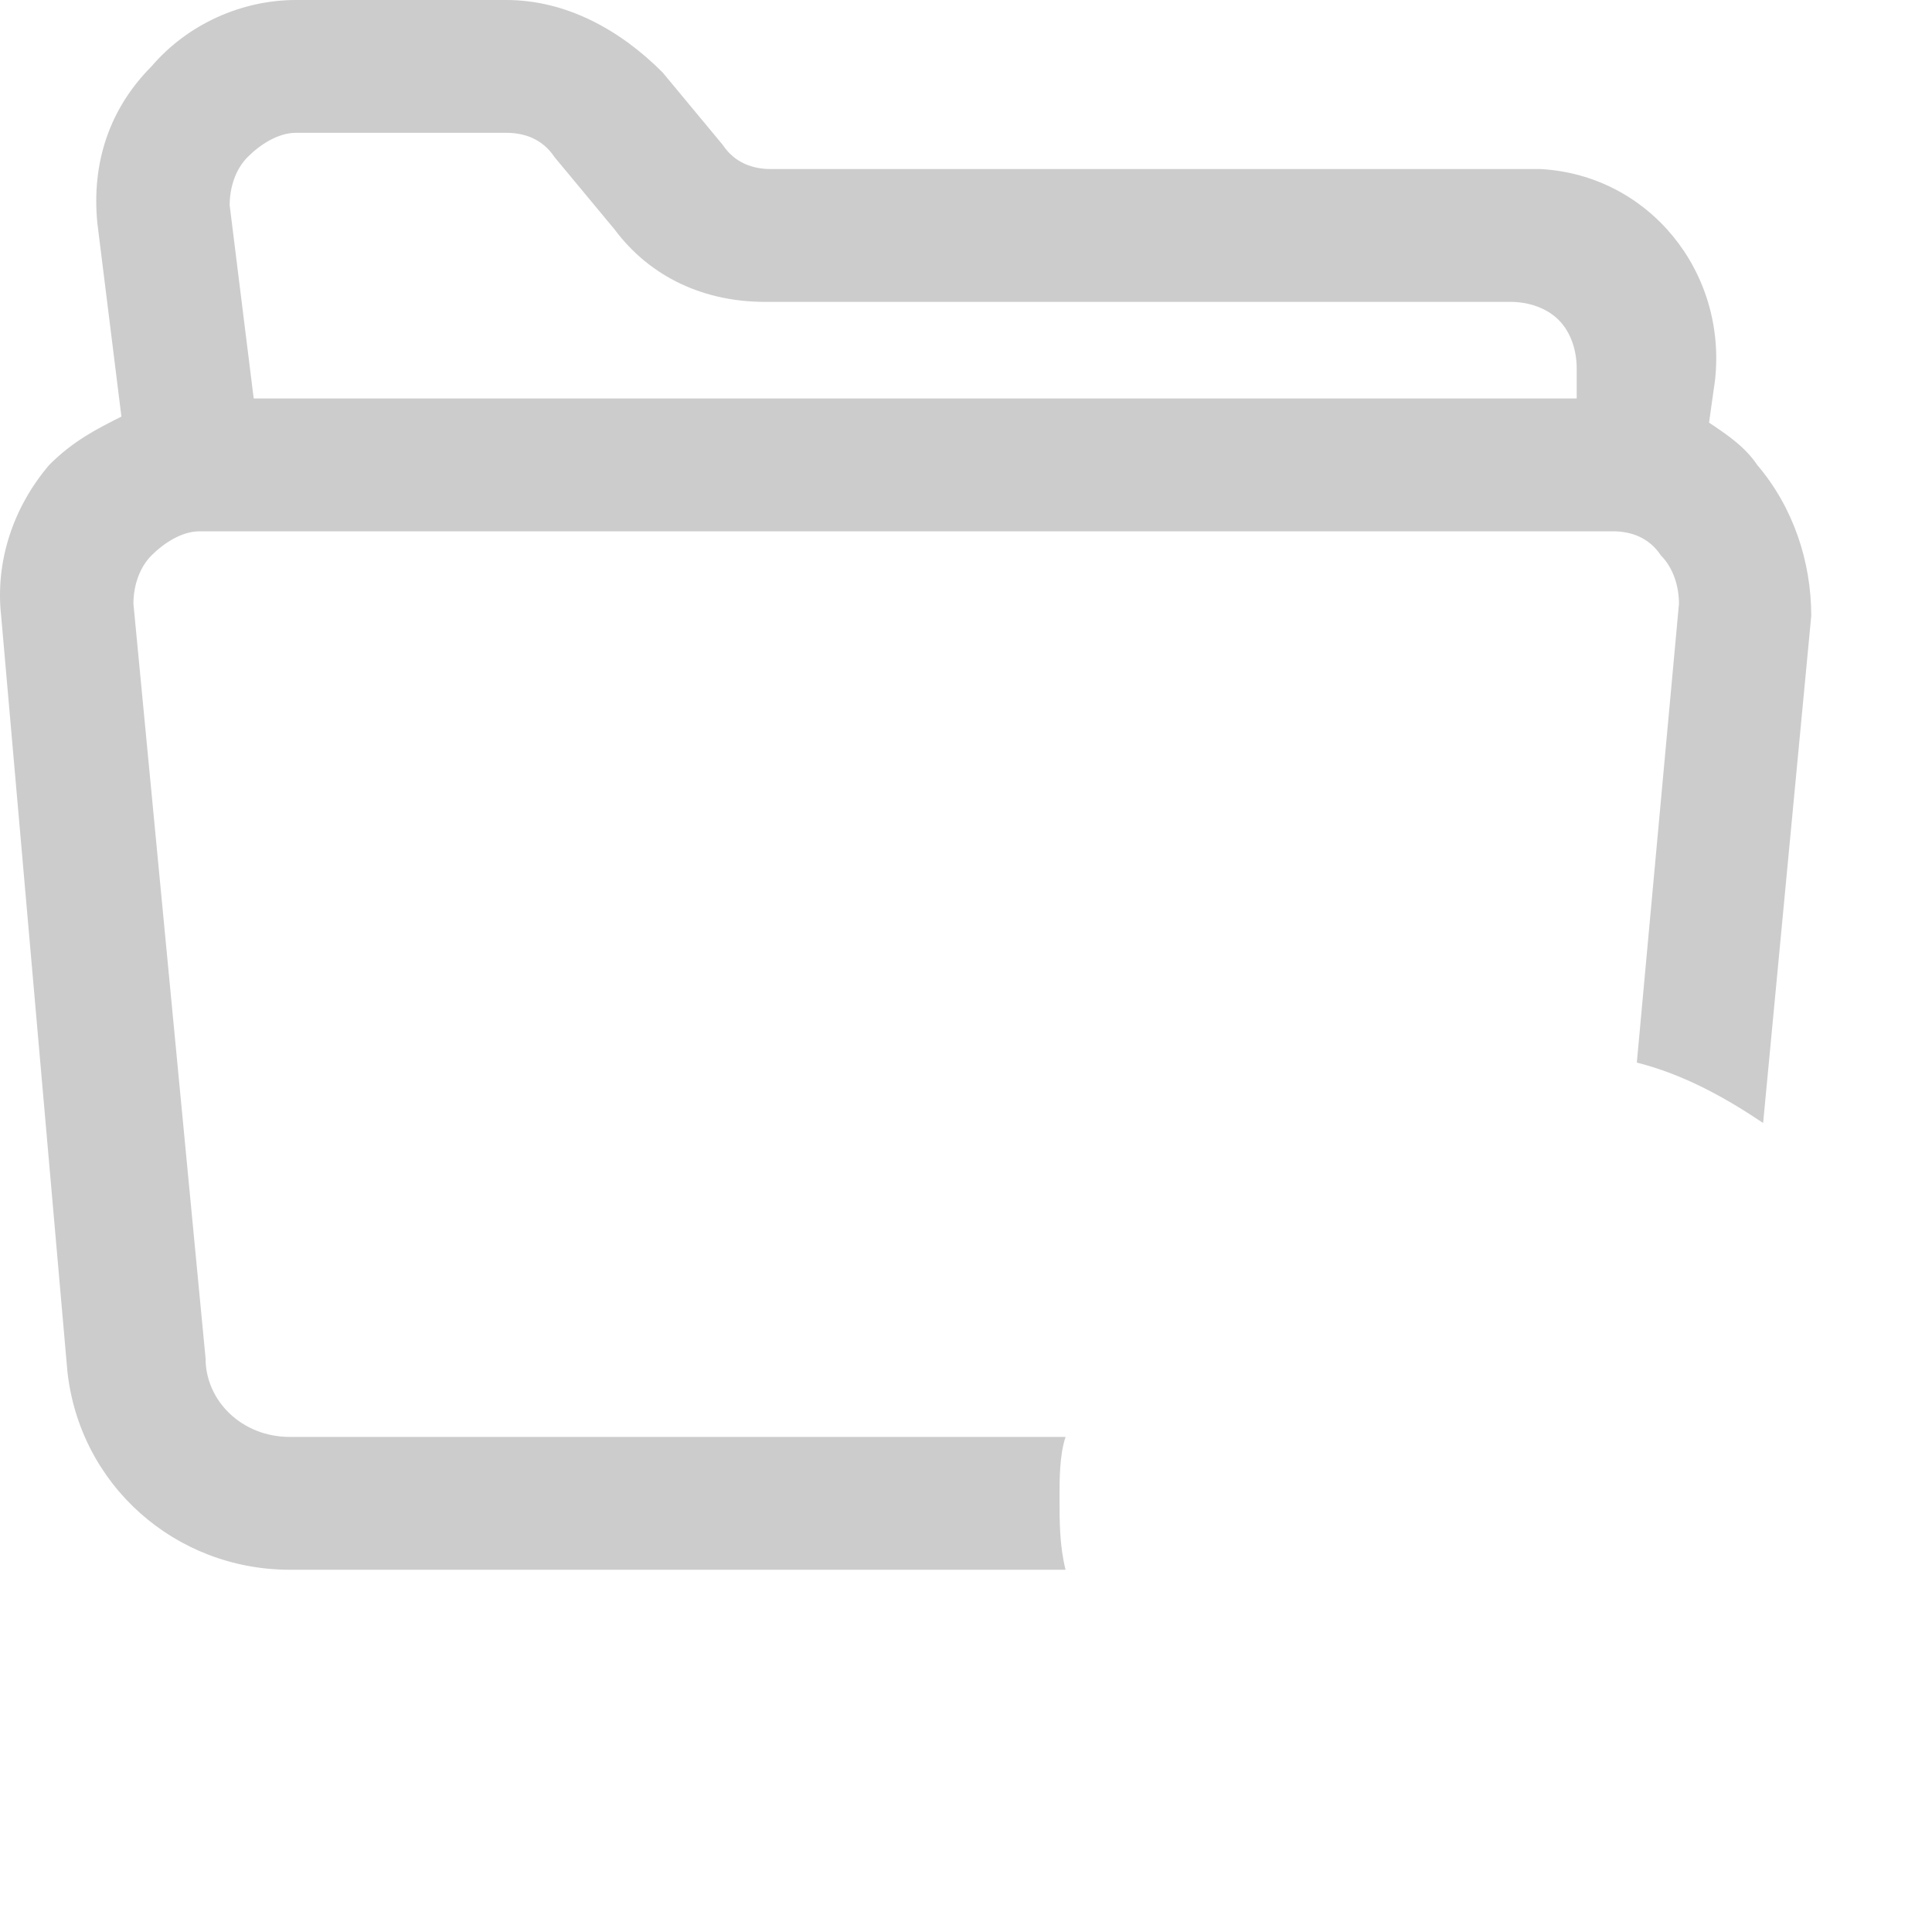 <?xml version="1.0" encoding="UTF-8"?>
<svg width="32px" height="32px" viewBox="0 0 32 32" version="1.1" xmlns="http://www.w3.org/2000/svg" xmlns:xlink="http://www.w3.org/1999/xlink">
    <title>IconProjectPrivate@1x</title>
    <g id="Icons" stroke="none" stroke-width="1" fill="none" fill-rule="evenodd">
        <g id="Icons-/-Large-/-IconProjectPrivate">
            <path d="M29.104,7.7 C28.904,7.4 28.606,7.2 28.307,7 L28.406,6.3 C28.606,4.5 27.311,2.9 25.518,2.8 C25.418,2.8 25.319,2.8 25.219,2.8 L12.768,2.8 C12.47,2.8 12.171,2.7 11.971,2.4 L10.975,1.2 C10.278,0.5 9.382,0 8.386,0 L4.9,0 C4.003,0 3.107,0.4 2.509,1.1 C1.812,1.8 1.513,2.7 1.613,3.7 L2.011,6.9 C1.613,7.1 1.214,7.3 0.816,7.7 C0.218,8.4 -0.081,9.3 0.019,10.2 L1.115,22.7 C1.314,24.6 2.907,26 4.8,26 L17.649,26 C17.549,25.6 17.549,25.2 17.549,24.8 C17.549,24.5 17.549,24.1 17.649,23.8 L4.8,23.8 C4.003,23.8 3.405,23.2 3.405,22.5 L2.21,10 C2.21,9.7 2.31,9.4 2.509,9.2 C2.708,9 3.007,8.8 3.306,8.8 L26.713,8.8 C27.012,8.8 27.311,8.9 27.51,9.2 C27.709,9.4 27.809,9.7 27.809,10 L27.111,17.6 C27.908,17.8 28.606,18.2 29.203,18.6 L30,10.2 C30,9.3 29.701,8.4 29.104,7.7 Z M26.115,6.6 L4.202,6.6 L3.804,3.4 C3.804,3.1 3.903,2.8 4.103,2.6 C4.302,2.4 4.601,2.2 4.9,2.2 L8.386,2.2 C8.685,2.2 8.983,2.3 9.183,2.6 L10.179,3.8 C10.776,4.6 11.673,5 12.669,5 L25.02,5 C25.319,5 25.617,5.1 25.817,5.3 C26.016,5.5 26.115,5.8 26.115,6.1 L26.115,6.6 Z" id="Shape" fill="#CCCCCC"></path>
            <path d="M24.5,17 C28.7,17 32,20.4 32,24.5 C32,28.6 28.6,32 24.5,32 C20.4,32 17,28.6 17,24.5 C17,20.4 20.4,17 24.5,17 Z M24.5,19.6 C23.1,19.6 21.9,20.8 21.9,22.2 L21.9,22.2 L21.9,23.1 C21.4,23.1 21,23.5 21,24 L21,24 L21,27.5 C21,28 21.4,28.4 21.9,28.4 L21.9,28.4 L27.1,28.4 C27.6,28.4 28,28 28,27.5 L28,27.5 L28,24 C28,23.5 27.6,23.1 27.1,23.1 L27.1,23.1 L27.1,22.2 C27.1,20.8 25.9,19.6 24.5,19.6 Z M24.5,24.6 C24.9,24.6 25.2,24.9 25.1,25.2 C25.1,25.5 25,25.7 24.8,25.8 L24.8,25.8 L24.8,26.7 C24.8,26.9 24.7,27 24.5,27 C24.3,27 24.2,26.9 24.2,26.7 L24.2,26.7 L24.2,25.8 C24,25.6 23.9,25.4 23.9,25.2 C23.9,24.9 24.1,24.6 24.5,24.6 Z M24.5,20.5 C25.5,20.5 26.3,21.3 26.2,22.3 L26.2,22.3 L26.2,23.2 L22.7,23.2 L22.7,22.3 C22.7,21.3 23.5,20.5 24.5,20.5 Z" id="Combined-Shape" ></path>
        </g>
    </g>
</svg>